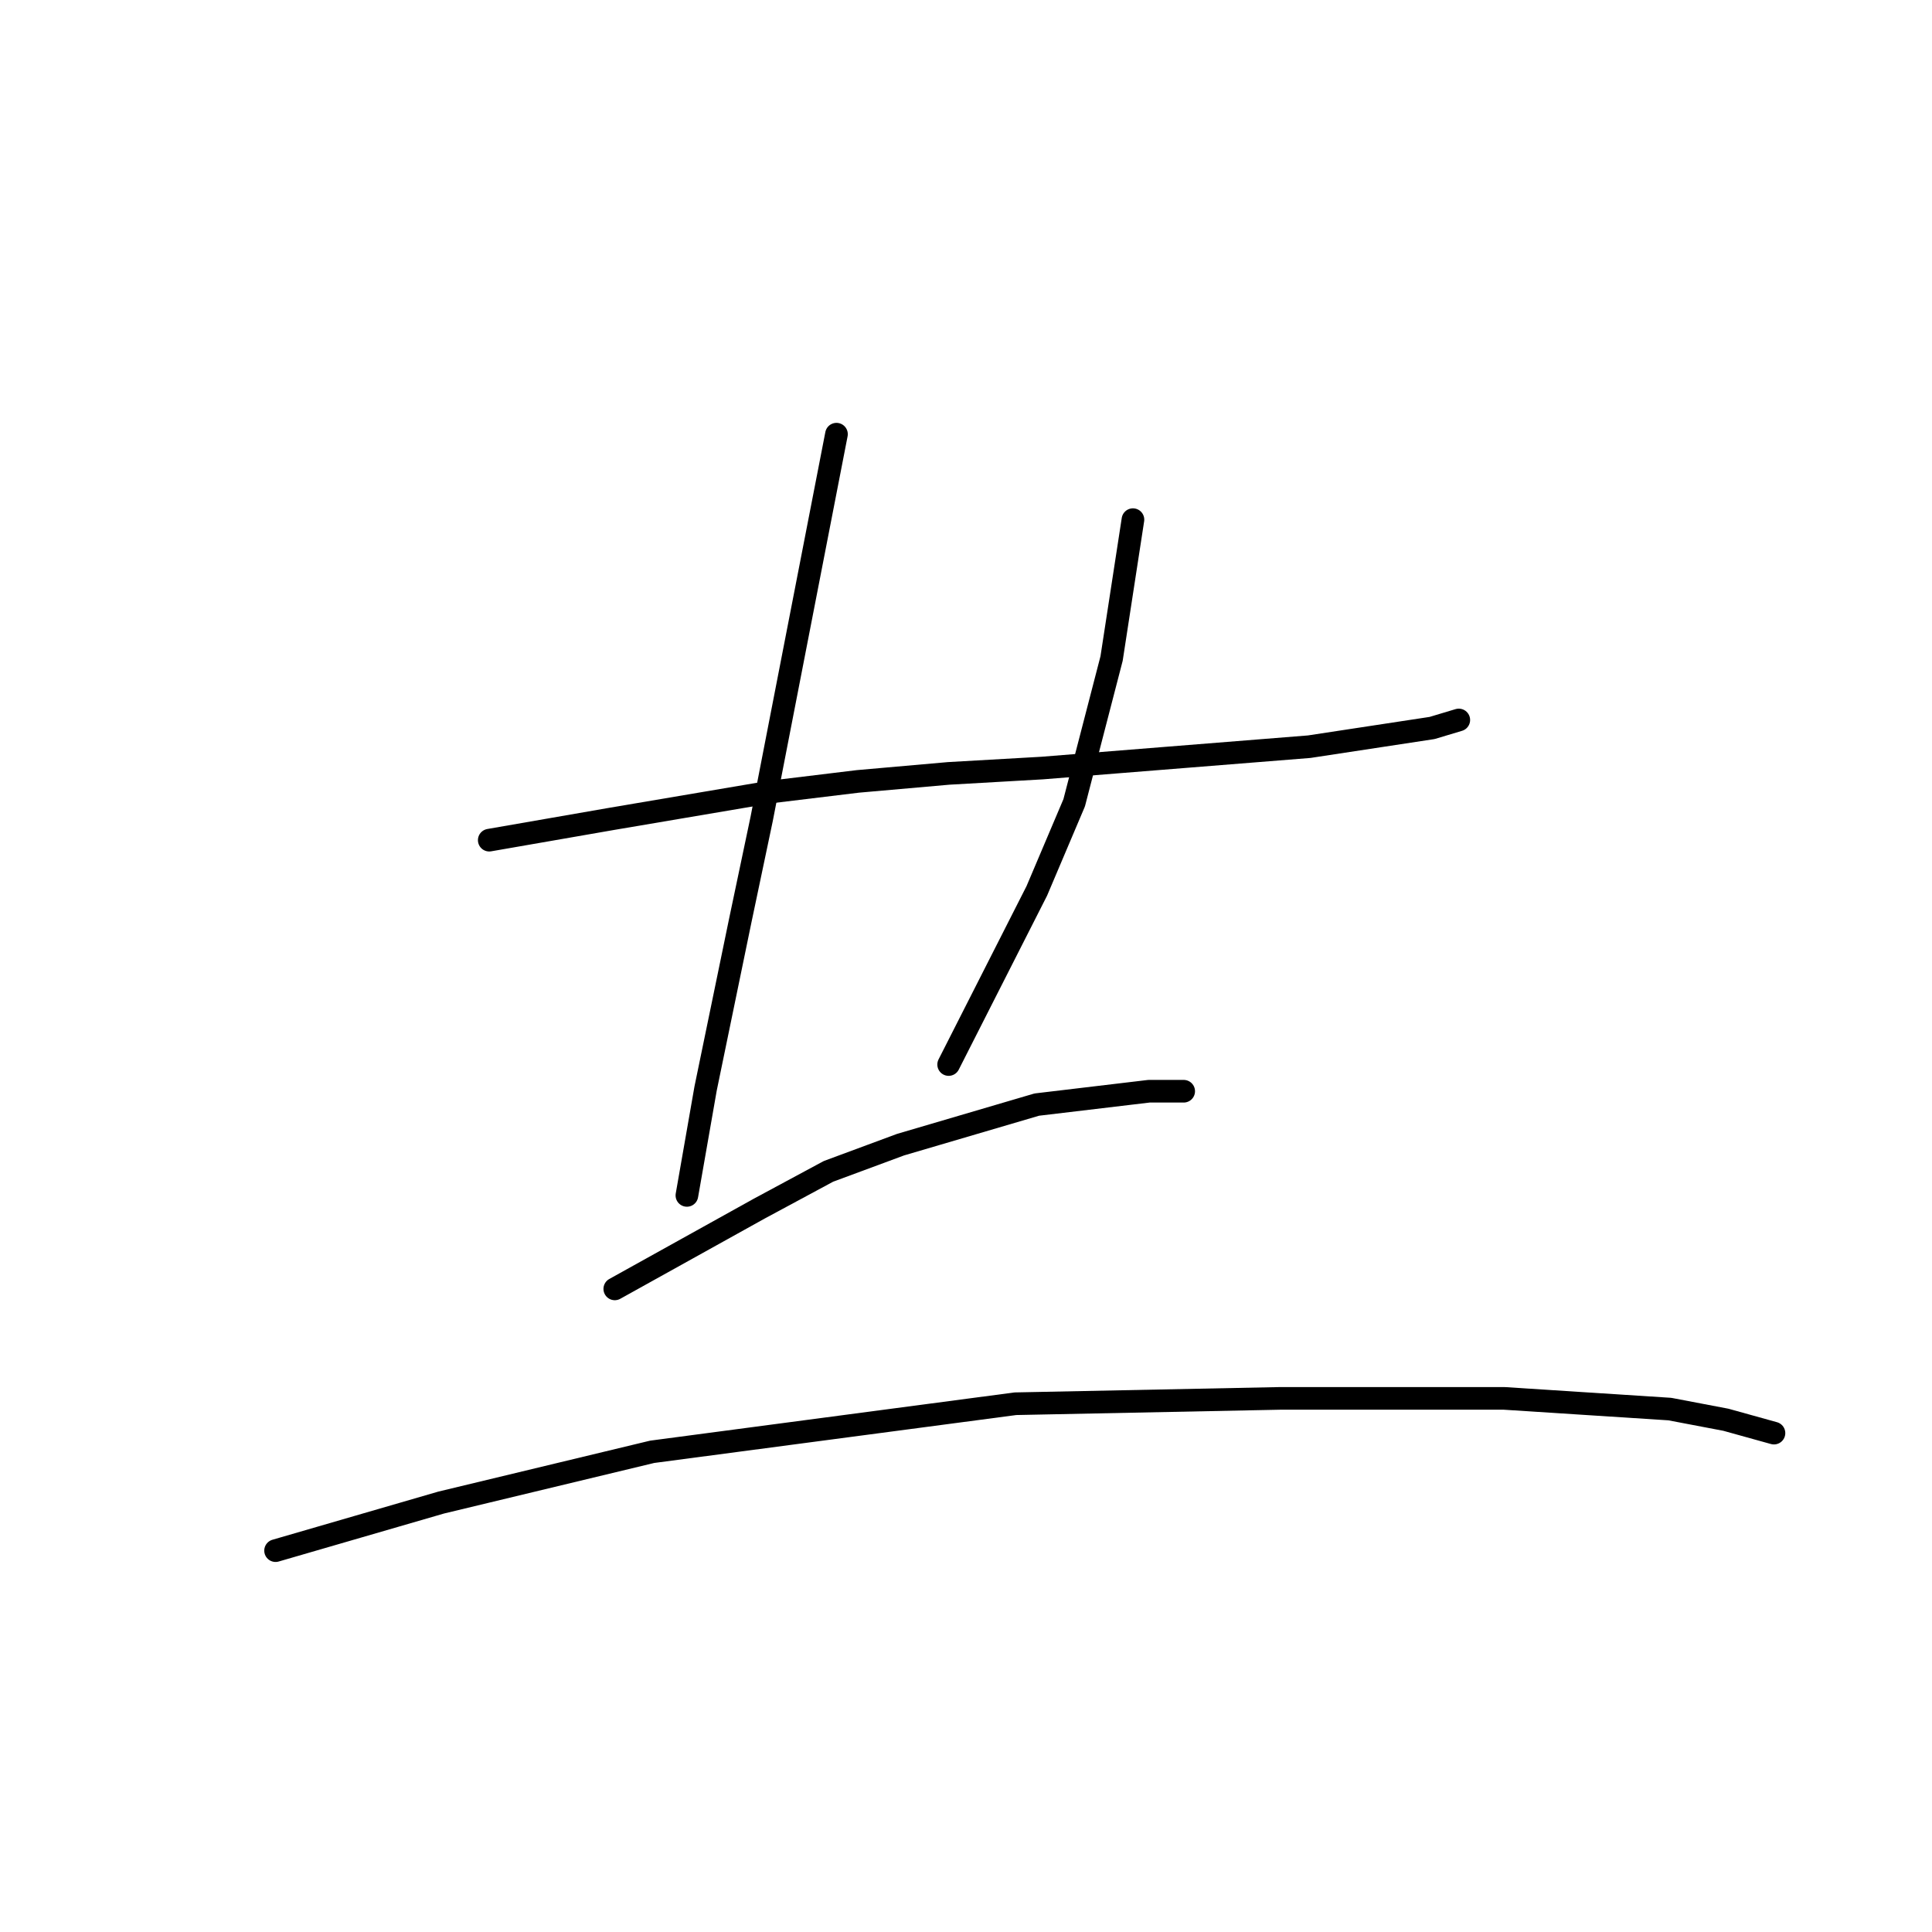 <?xml version="1.0" standalone="no"?>
    <svg width="256" height="256" xmlns="http://www.w3.org/2000/svg" version="1.1">
    <polyline stroke="black" stroke-width="3" stroke-linecap="round" fill="transparent" stroke-linejoin="round" points="64.828 111.326 72.968 109.911 81.108 108.495 101.989 104.956 113.668 103.54 125.701 102.479 138.088 101.771 173.479 98.94 189.759 96.462 193.298 95.4 193.298 95.4 " />
        <polyline stroke="black" stroke-width="3" stroke-linecap="round" fill="transparent" stroke-linejoin="round" points="110.837 57.532 105.882 83.013 100.927 108.495 98.096 121.944 93.495 144.24 91.018 158.397 91.018 158.397 " />
        <polyline stroke="black" stroke-width="3" stroke-linecap="round" fill="transparent" stroke-linejoin="round" points="150.121 68.857 148.705 78.059 147.29 87.26 142.335 106.372 137.38 118.051 125.701 141.055 125.701 141.055 " />
        <polyline stroke="black" stroke-width="3" stroke-linecap="round" fill="transparent" stroke-linejoin="round" points="81.462 170.784 91.018 165.475 100.573 160.166 109.775 155.212 119.331 151.672 137.38 146.364 152.244 144.594 156.845 144.594 156.845 144.594 " />
        <polyline stroke="black" stroke-width="3" stroke-linecap="round" fill="transparent" stroke-linejoin="round" points="36.515 205.467 47.486 202.282 58.458 199.097 86.417 192.372 134.549 186.002 169.586 185.294 199.315 185.294 221.257 186.71 228.689 188.125 235.06 189.895 235.06 189.895 " />
        </svg>